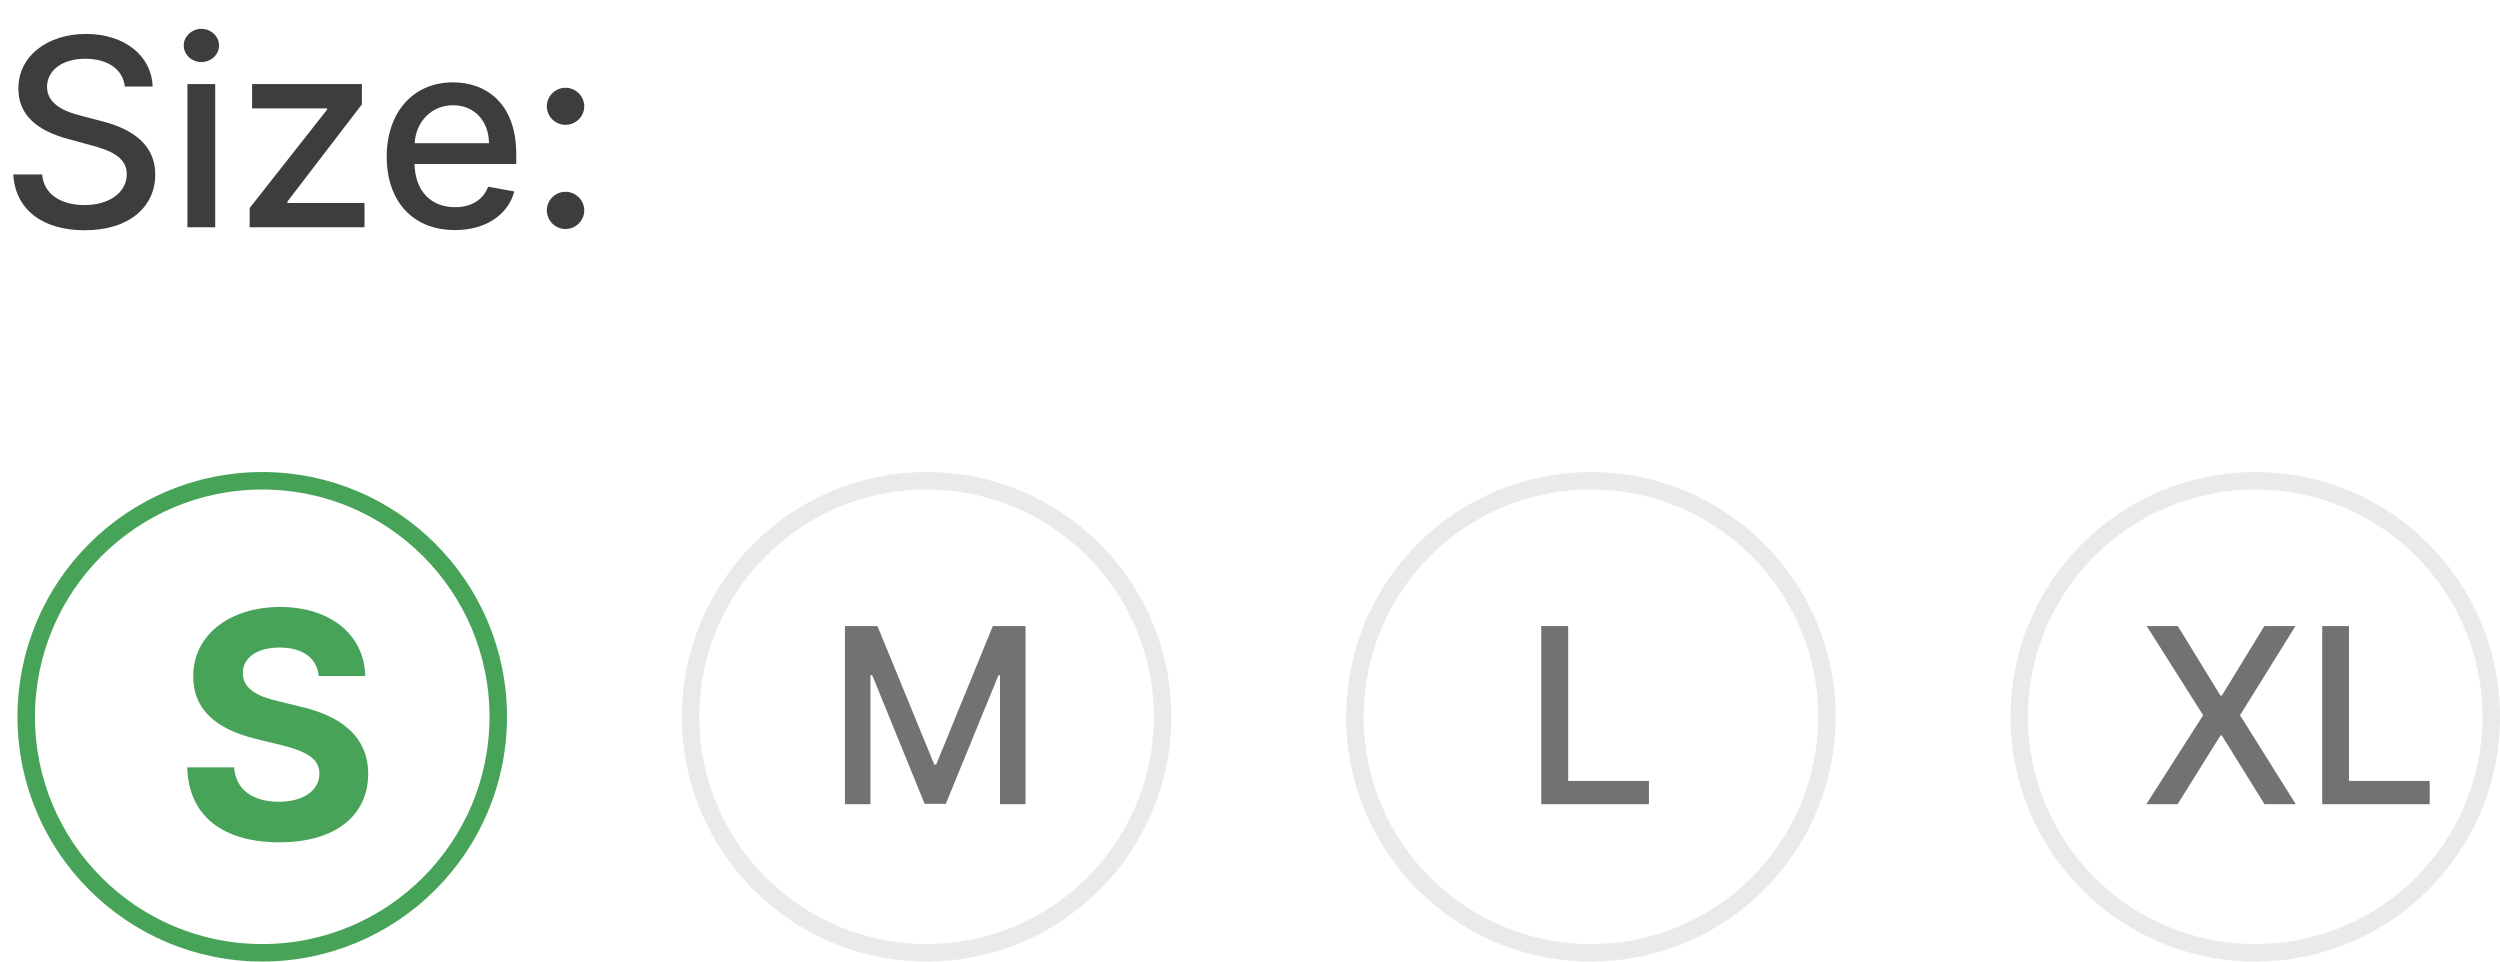 <svg width="143" height="55" viewBox="0 0 143 55" fill="none" xmlns="http://www.w3.org/2000/svg" xmlns:xlink="http://www.w3.org/1999/xlink">
	<desc>
			Created with Pixso.
	</desc>
	<defs/>
	<path id="Size:" d="M12.53 2.6C12.53 3.13 12.07 3.55 11.52 3.55C10.97 3.55 10.51 3.13 10.51 2.6C10.51 2.08 10.97 1.65 11.52 1.65C12.07 1.65 12.53 2.08 12.53 2.6ZM8.73 4.95L7.14 4.95C7.03 3.95 6.14 3.36 4.88 3.36C3.54 3.36 2.69 4.04 2.69 4.97C2.69 6.02 3.83 6.42 4.68 6.63L5.74 6.91C7.13 7.25 8.88 8.01 8.88 9.98C8.88 11.83 7.4 13.17 4.84 13.17C2.4 13.17 0.87 11.96 0.76 9.98L2.41 9.98C2.51 11.17 3.57 11.73 4.83 11.73C6.23 11.73 7.25 11.03 7.25 9.96C7.25 9 6.35 8.61 5.18 8.3L3.9 7.95C2.14 7.48 1.05 6.59 1.05 5.07C1.05 3.19 2.73 1.94 4.92 1.94C7.14 1.94 8.68 3.21 8.73 4.95ZM29.42 10.95C29.06 12.28 27.8 13.16 26.02 13.16C23.6 13.16 22.12 11.5 22.12 8.96C22.12 6.44 23.62 4.71 25.91 4.71C27.76 4.71 29.53 5.86 29.53 8.82L29.53 9.38L23.71 9.38C23.75 10.96 24.67 11.85 26.03 11.85C26.94 11.85 27.63 11.45 27.92 10.68L29.42 10.95ZM12.31 13L10.72 13L10.72 4.81L12.31 4.81L12.31 13ZM20.85 13L14.28 13L14.28 11.9L18.71 6.27L18.71 6.2L14.42 6.2L14.42 4.81L20.7 4.81L20.7 5.97L16.44 11.53L16.44 11.61L20.85 11.61L20.85 13ZM33.42 6.08C33.42 6.67 32.93 7.14 32.35 7.14C31.76 7.14 31.28 6.67 31.28 6.08C31.28 5.5 31.76 5.02 32.35 5.02C32.93 5.02 33.42 5.5 33.42 6.08ZM25.92 6.02C24.62 6.02 23.78 7.03 23.72 8.19L27.97 8.19C27.96 6.94 27.15 6.02 25.92 6.02ZM33.42 12.03C33.42 12.62 32.93 13.1 32.35 13.1C31.76 13.1 31.28 12.62 31.28 12.03C31.28 11.45 31.76 10.97 32.35 10.97C32.93 10.97 33.42 11.45 33.42 12.03Z" fill="#3D3D3D" fill-opacity="1" fill-rule="evenodd"/>
	<circle id="Ellipse 24" cx="15" cy="41" r="13.5" stroke="#46A358" stroke-opacity="1" stroke-width="1"/>
	<circle id="Ellipse 25" cx="53" cy="41" r="13.5" stroke="#EAEAEA" stroke-opacity="1" stroke-width="1"/>
	<circle id="Ellipse 26" cx="91" cy="41" r="13.5" stroke="#EAEAEA" stroke-opacity="1" stroke-width="1"/>
	<circle id="Ellipse 27" cx="129" cy="41" r="13.5" stroke="#EAEAEA" stroke-opacity="1" stroke-width="1"/>
	<path id="S" d="M20.89 38.67L18.23 38.67C18.13 37.64 17.32 37.04 16 37.04C14.64 37.04 13.89 37.66 13.89 38.5C13.88 39.44 14.83 39.87 15.97 40.12L17.14 40.41C19.42 40.92 21.06 42.08 21.06 44.26C21.06 46.65 19.18 48.18 15.98 48.18C12.81 48.18 10.78 46.72 10.71 43.89L13.39 43.89C13.48 45.2 14.51 45.86 15.95 45.86C17.36 45.86 18.27 45.21 18.27 44.25C18.27 43.37 17.47 42.96 16.05 42.61L14.62 42.26C12.41 41.72 11.05 40.62 11.05 38.69C11.05 36.31 13.15 34.72 16.02 34.72C18.93 34.72 20.85 36.34 20.89 38.67Z" fill="#46A358" fill-opacity="1" fill-rule="evenodd"/>
	<path id="M" d="M48.33 46L48.33 35.81L50.19 35.81L53.44 43.73L53.55 43.73L56.79 35.81L58.66 35.81L58.66 46L57.2 46L57.2 38.63L57.11 38.63L54.1 45.98L52.89 45.98L49.89 38.62L49.79 38.62L49.79 46L48.33 46Z" fill="#727272" fill-opacity="1" fill-rule="evenodd"/>
	<path id="L" d="M94.32 46L88.16 46L88.16 35.81L89.7 35.81L89.7 44.67L94.32 44.67L94.32 46Z" fill="#727272" fill-opacity="1" fill-rule="evenodd"/>
	<path id="XL" d="M122.79 35.81L124.57 35.81L127.01 39.79L127.09 39.79L129.52 35.81L131.3 35.81L128.13 40.91L131.32 46L129.53 46L127.09 42.07L127.01 42.07L124.56 46L122.77 46L126.02 40.91L122.79 35.81ZM138.98 46L132.83 46L132.83 35.81L134.36 35.81L134.36 44.67L138.98 44.67L138.98 46Z" fill="#727272" fill-opacity="1" fill-rule="evenodd"/>
</svg>
